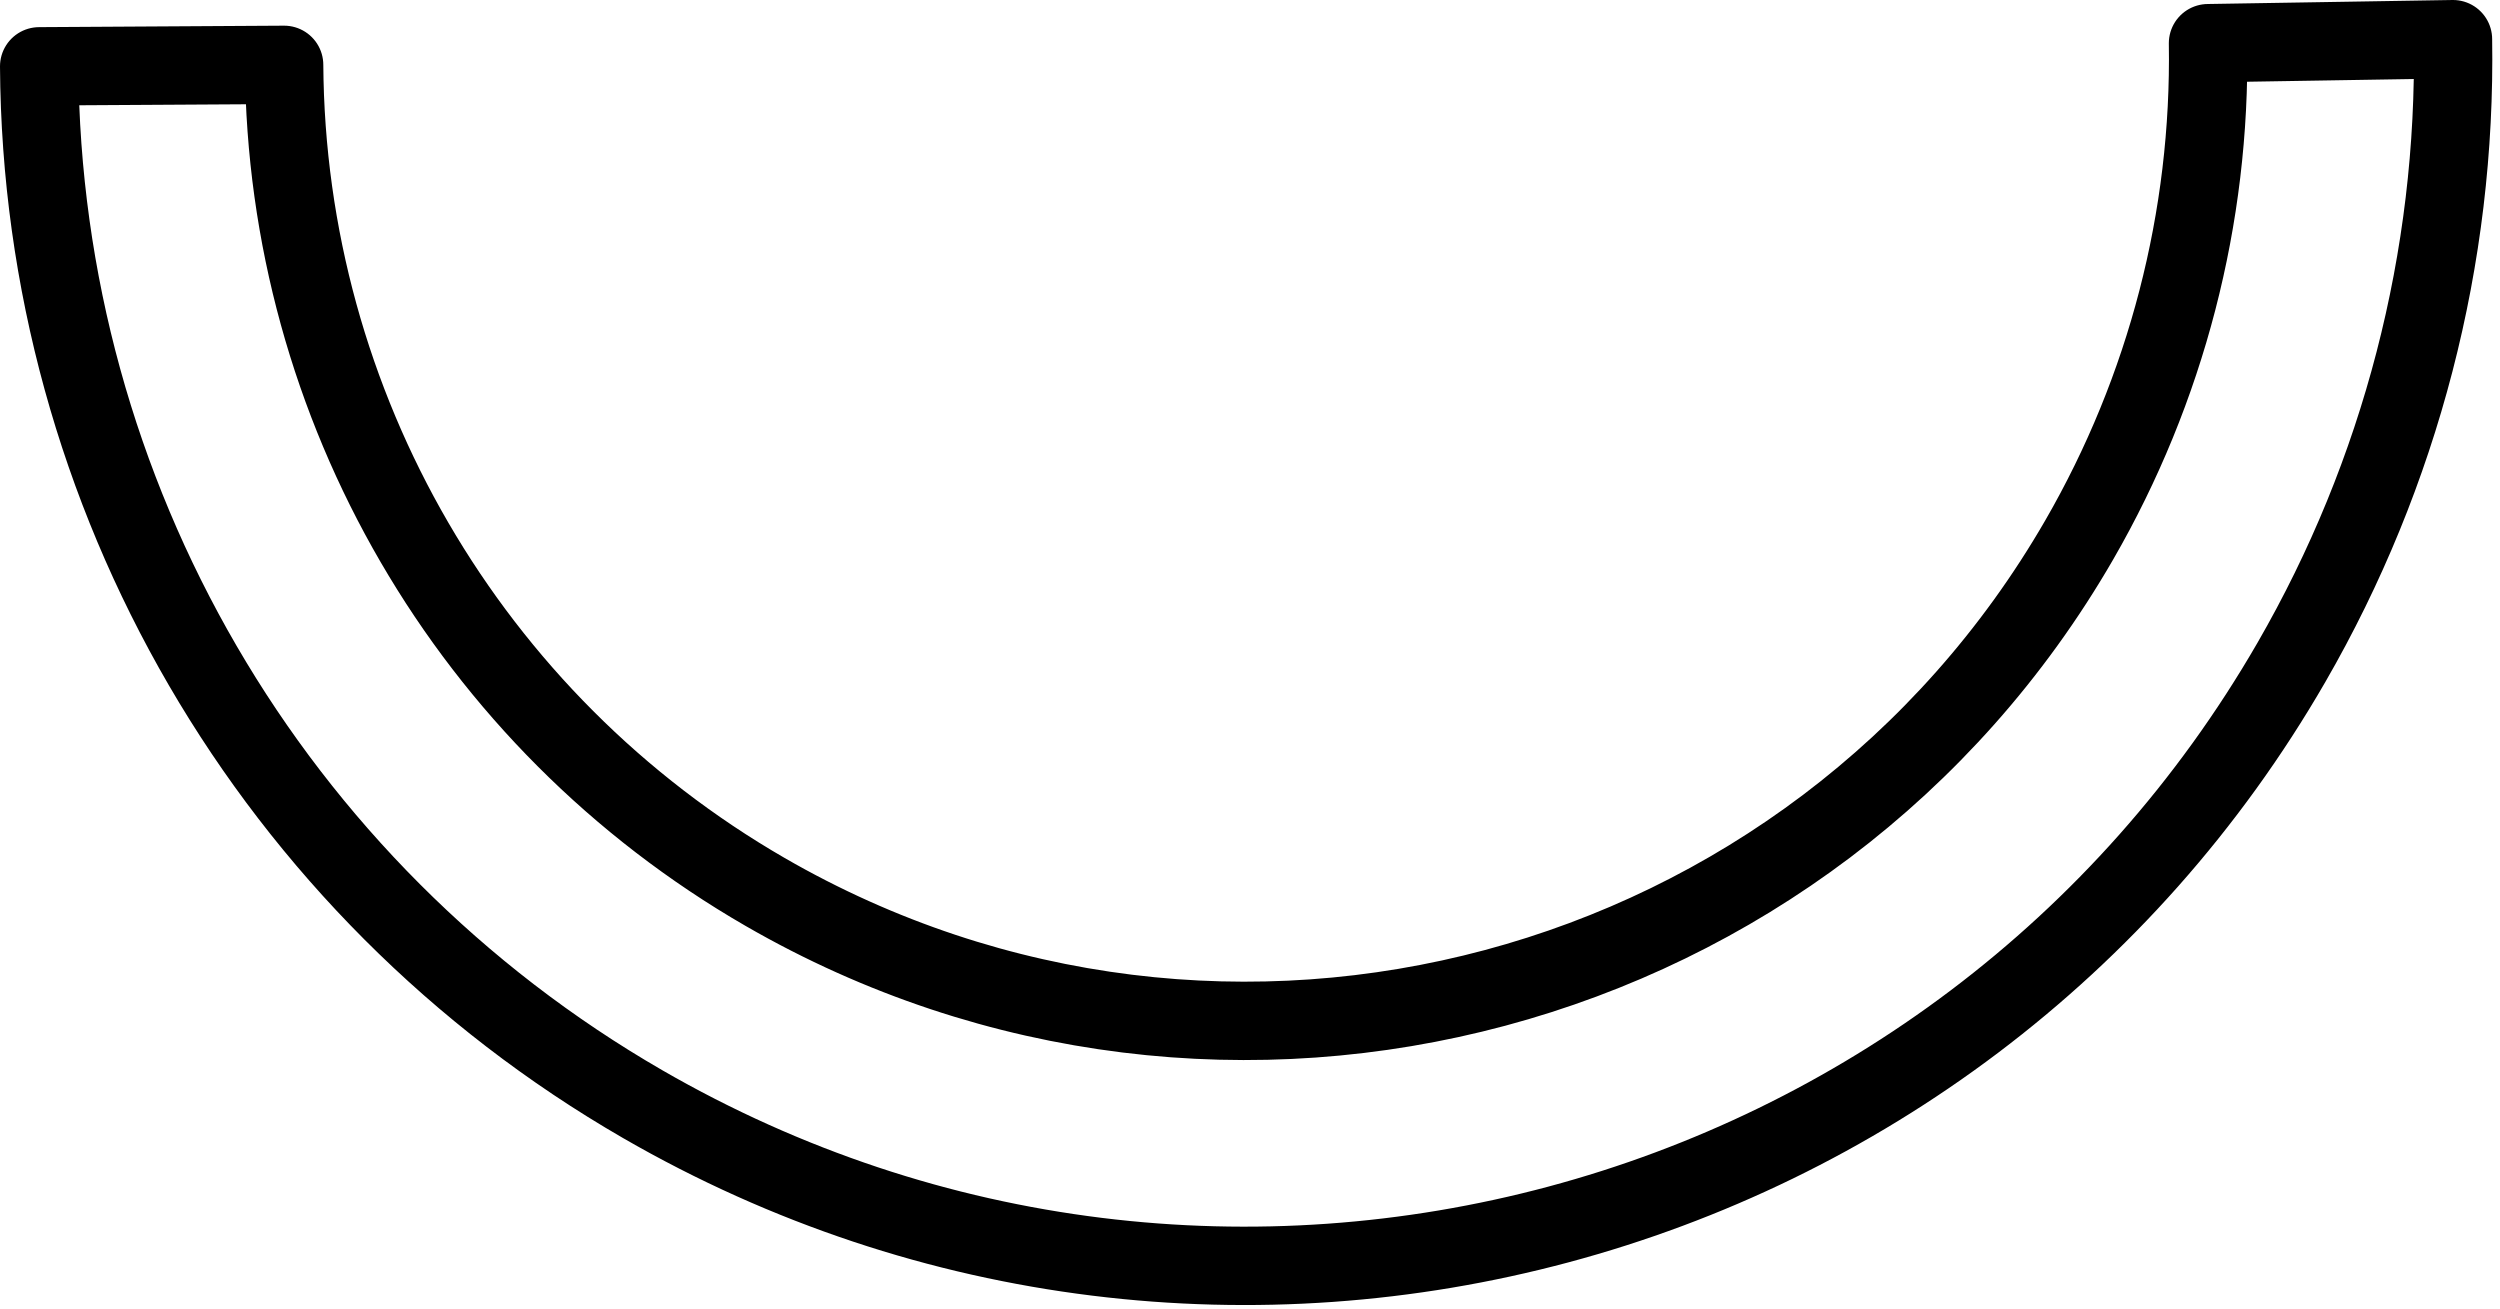 <?xml version="1.0" encoding="UTF-8" standalone="no"?><!DOCTYPE svg PUBLIC "-//W3C//DTD SVG 1.1//EN" "http://www.w3.org/Graphics/SVG/1.1/DTD/svg11.dtd"><svg width="100%" height="100%" viewBox="0 0 319 167" version="1.1" xmlns="http://www.w3.org/2000/svg" xmlns:xlink="http://www.w3.org/1999/xlink" xml:space="preserve" xmlns:serif="http://www.serif.com/" style="fill-rule:evenodd;clip-rule:evenodd;stroke-linecap:round;stroke-linejoin:round;stroke-miterlimit:1.5;"><path id="mouth_1" d="M5,8.464c0.337,54.685 29.646,105.082 77.002,132.423c73.613,42.5 167.883,17.241 210.383,-56.371c13.94,-24.145 21.068,-51.634 20.614,-79.516l-31.256,0.511c0.36,22.227 -5.319,44.133 -16.429,63.376c-33.875,58.673 -109.01,78.802 -167.682,44.928c-37.744,-21.792 -61.104,-61.964 -61.378,-105.539l-31.254,0.188Z" style="fill:none;stroke:#000;stroke-width:10px;"/></svg>